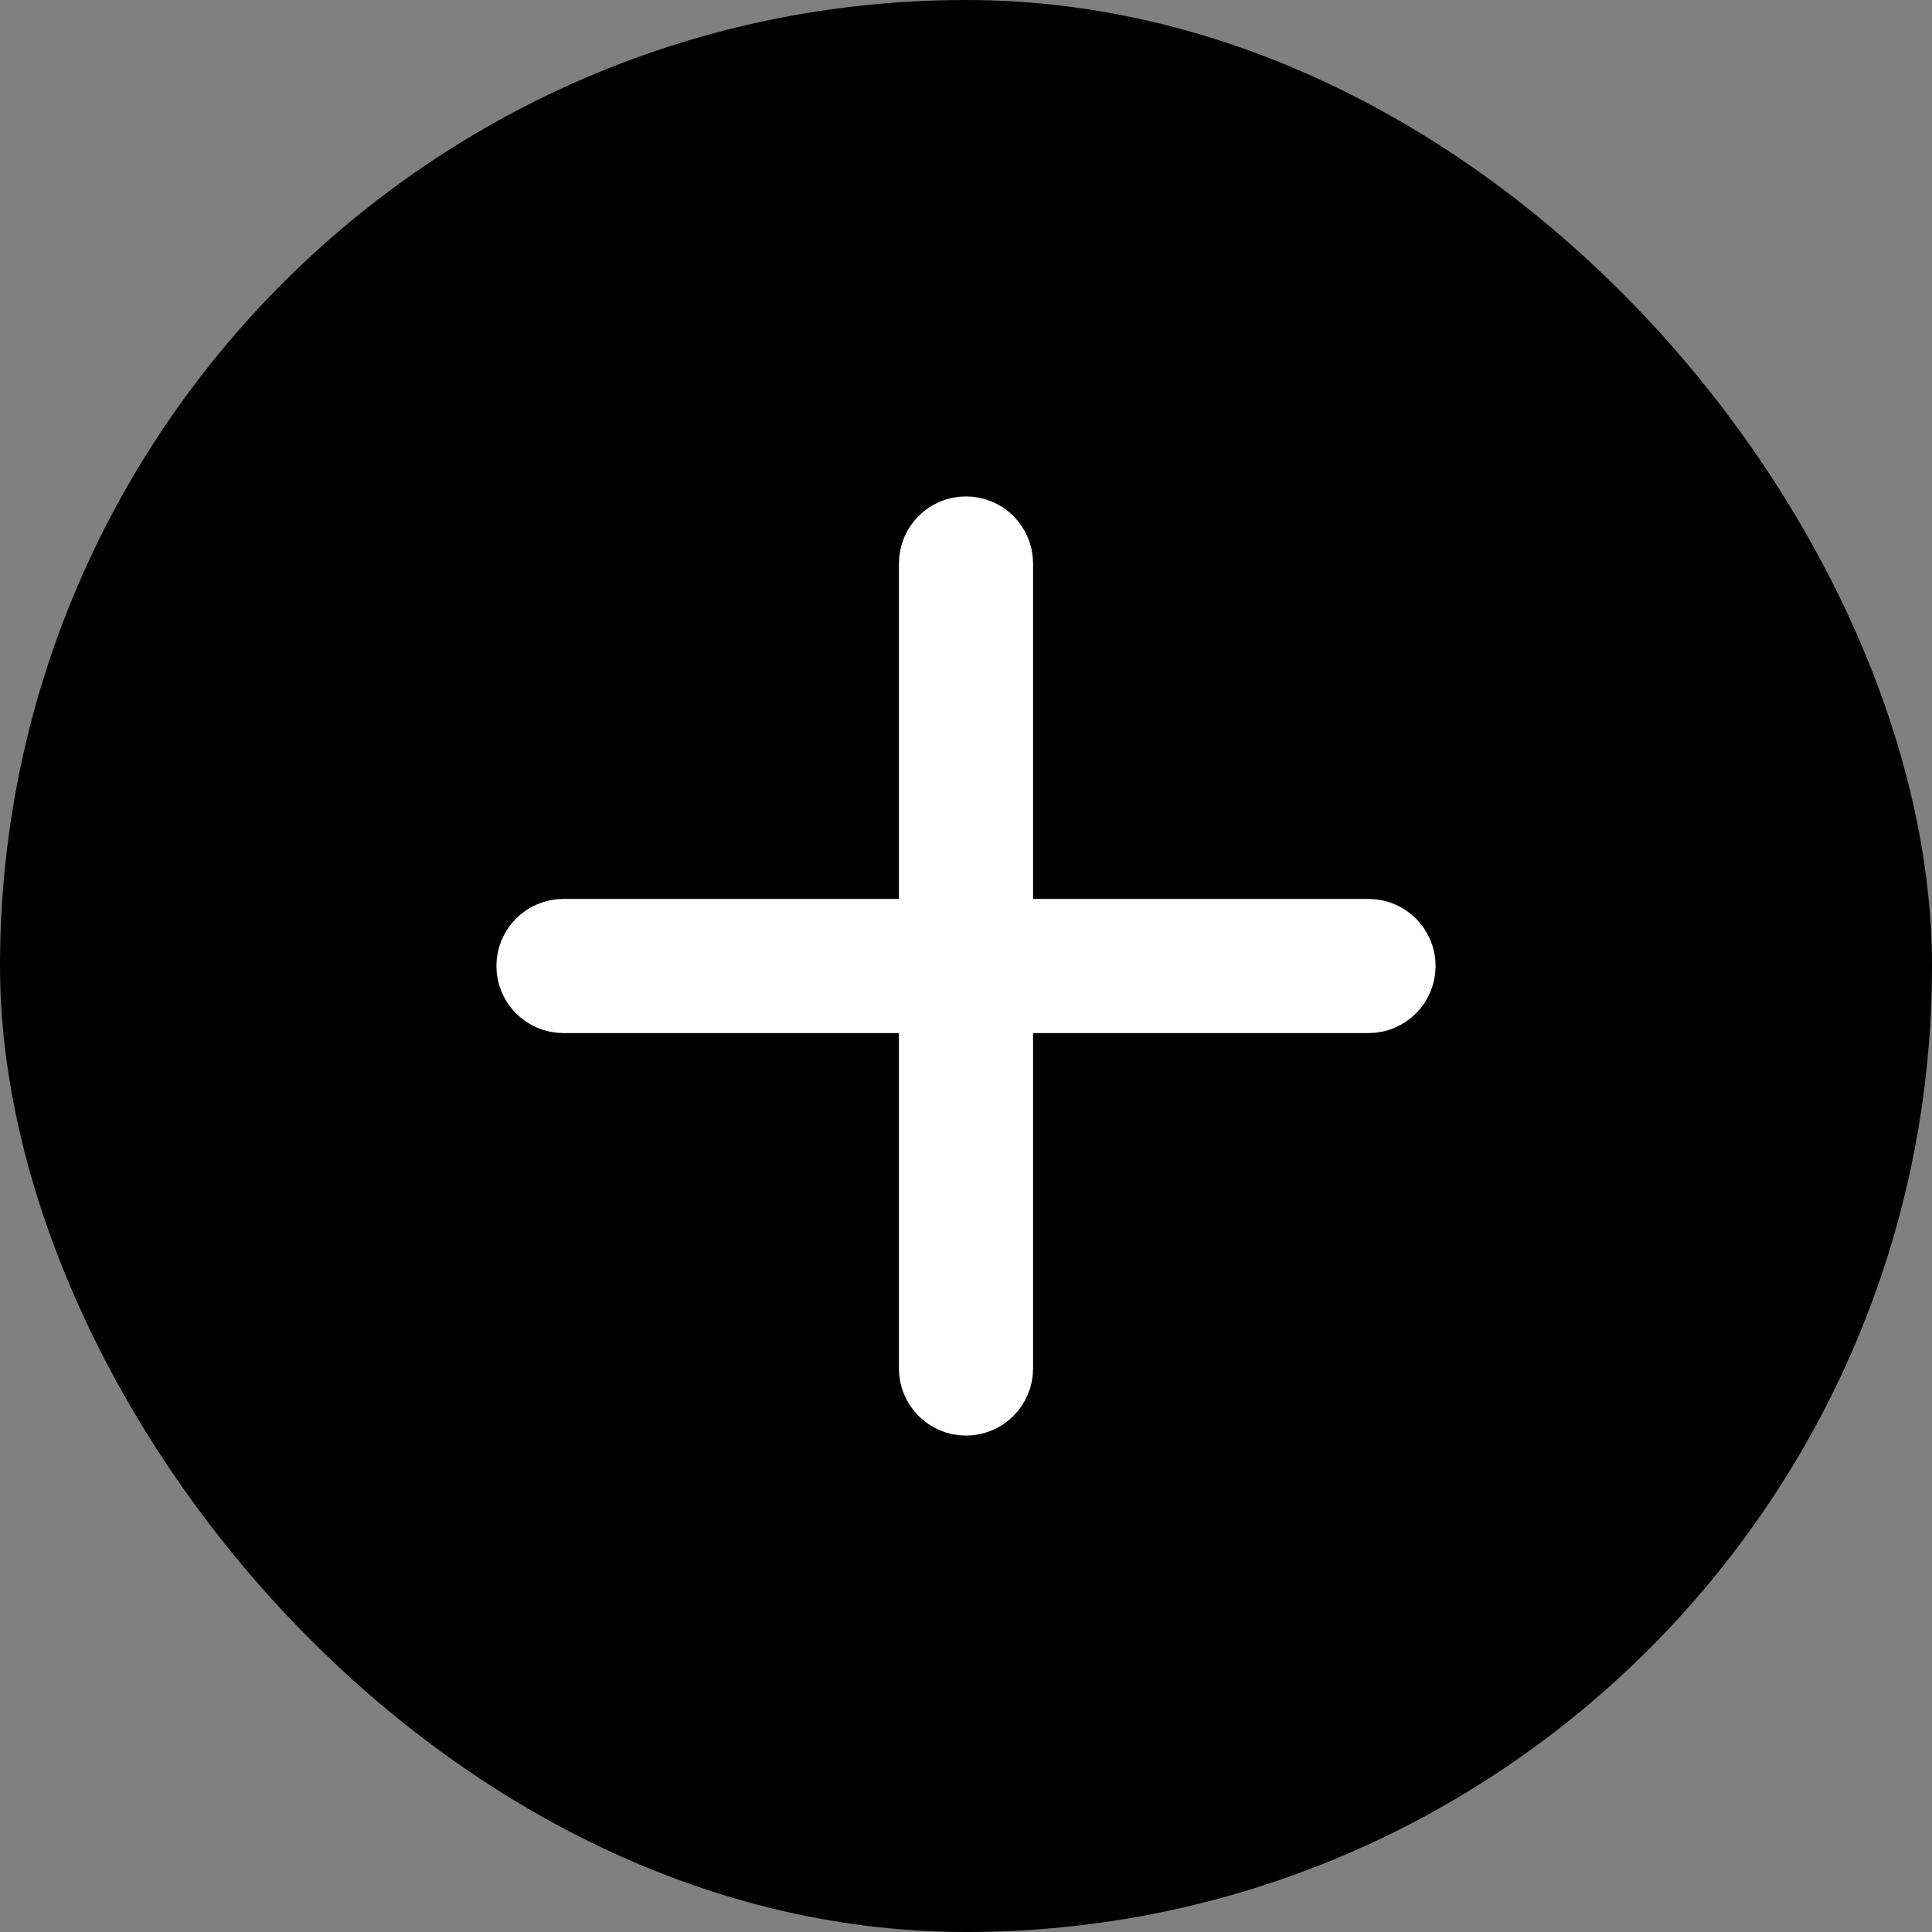 <svg width="36" height="36" viewBox="0 0 36 36" fill="none" xmlns="http://www.w3.org/2000/svg">
<rect x="0" y="0" width="36" height="36" fill="#808080" stroke="none"/>
<rect width="36" height="36" rx="18" fill="black"/>
<path fill-rule="evenodd" clip-rule="evenodd" d="M18 9.75C18.414 9.75 18.75 10.086 18.75 10.5V17.25H25.5C25.914 17.25 26.25 17.586 26.25 18C26.25 18.414 25.914 18.75 25.5 18.75H18.75V25.5C18.75 25.914 18.414 26.25 18 26.25C17.586 26.25 17.25 25.914 17.25 25.5V18.75H10.5C10.086 18.75 9.75 18.414 9.75 18C9.75 17.586 10.086 17.25 10.5 17.25H17.25V10.5C17.25 10.086 17.586 9.75 18 9.75Z" fill="white" stroke="white" stroke-linecap="round" stroke-linejoin="round"/>
</svg>
